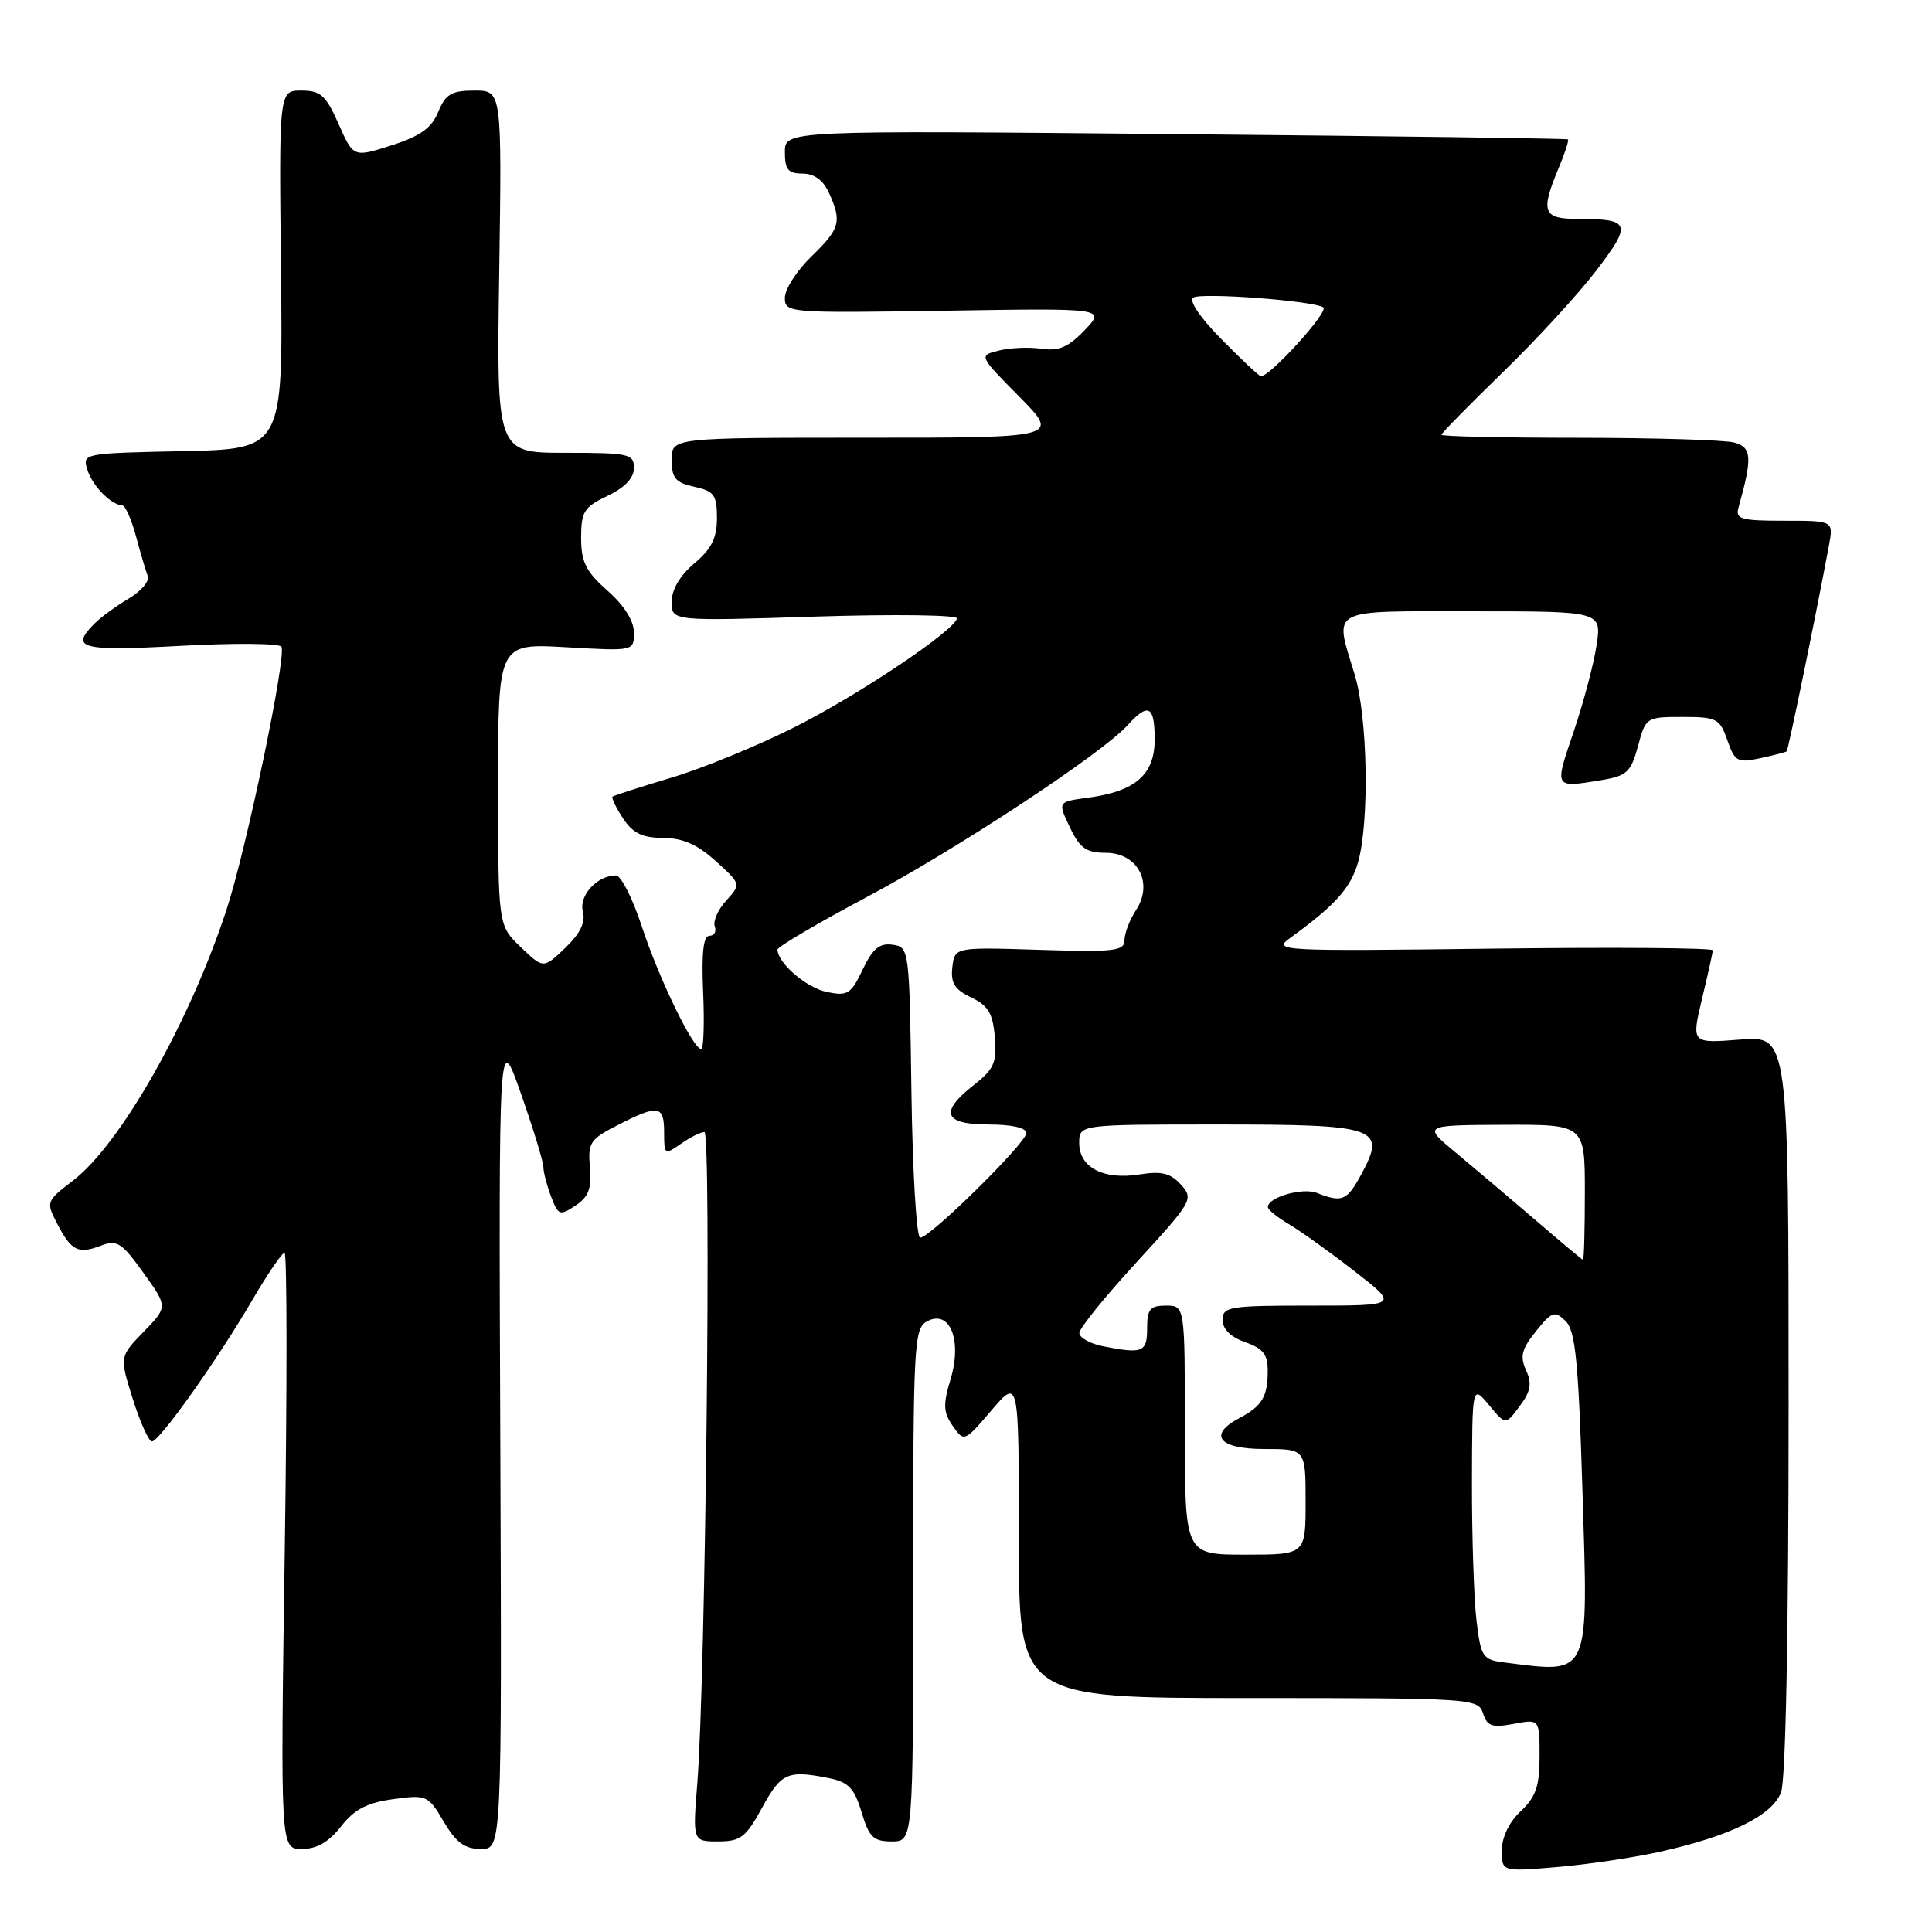 <?xml version="1.0" encoding="UTF-8" standalone="no"?>
<!DOCTYPE svg PUBLIC "-//W3C//DTD SVG 1.1//EN" "http://www.w3.org/Graphics/SVG/1.1/DTD/svg11.dtd" >
<svg xmlns="http://www.w3.org/2000/svg" xmlns:xlink="http://www.w3.org/1999/xlink" version="1.1" viewBox="0 0 256 256">
 <g >
 <path fill="currentColor"
d=" M 219.90 245.38 C 229.27 243.30 234.83 240.58 236.00 237.49 C 236.62 235.88 237.00 216.04 237.00 186.05 C 237.00 137.23 237.00 137.23 230.56 137.75 C 224.12 138.26 224.12 138.26 225.52 132.38 C 226.30 129.15 226.94 126.24 226.96 125.92 C 226.98 125.60 213.84 125.50 197.75 125.70 C 169.50 126.05 168.58 126.00 170.96 124.28 C 176.94 119.95 179.01 117.63 179.97 114.19 C 181.47 108.76 181.22 95.04 179.51 89.41 C 176.79 80.44 175.75 81.00 195.11 81.00 C 212.23 81.00 212.23 81.00 211.55 85.51 C 211.18 87.99 209.80 93.16 208.50 97.01 C 205.94 104.52 205.88 104.41 212.25 103.36 C 215.57 102.81 216.11 102.30 217.04 98.87 C 218.06 95.05 218.14 95.00 222.94 95.00 C 227.48 95.00 227.88 95.21 228.88 98.08 C 229.87 100.92 230.22 101.11 233.23 100.47 C 235.03 100.08 236.61 99.67 236.74 99.56 C 236.96 99.37 240.72 81.03 242.35 72.25 C 242.95 69.00 242.95 69.00 236.41 69.00 C 230.66 69.00 229.92 68.79 230.36 67.25 C 232.22 60.63 232.13 59.27 229.80 58.64 C 228.54 58.30 219.29 58.02 209.25 58.01 C 199.21 58.01 191.00 57.83 191.00 57.61 C 191.00 57.40 194.65 53.69 199.10 49.36 C 203.56 45.04 209.15 38.95 211.53 35.83 C 216.30 29.58 216.08 29.00 208.92 29.00 C 204.46 29.00 204.11 28.05 206.51 22.31 C 207.35 20.32 207.91 18.59 207.76 18.47 C 207.62 18.35 184.21 18.03 155.75 17.77 C 104.00 17.28 104.00 17.28 104.00 20.14 C 104.00 22.47 104.43 23.00 106.34 23.00 C 107.88 23.00 109.08 23.87 109.84 25.55 C 111.58 29.36 111.32 30.30 107.50 34.00 C 105.57 35.87 104.00 38.32 104.00 39.45 C 104.00 41.46 104.37 41.49 125.25 41.17 C 146.50 40.83 146.50 40.83 143.73 43.74 C 141.58 46.00 140.30 46.55 137.99 46.21 C 136.36 45.97 133.82 46.08 132.35 46.45 C 129.68 47.12 129.68 47.12 135.06 52.56 C 140.43 58.00 140.43 58.00 114.72 58.00 C 89.00 58.00 89.00 58.00 89.00 60.92 C 89.00 63.35 89.50 63.95 92.00 64.50 C 94.63 65.08 95.00 65.58 95.00 68.64 C 95.00 71.29 94.28 72.74 92.00 74.65 C 90.10 76.25 89.00 78.12 89.00 79.75 C 89.00 82.31 89.00 82.31 108.07 81.70 C 118.63 81.37 126.99 81.48 126.82 81.96 C 126.14 83.81 113.63 92.16 105.23 96.38 C 100.37 98.83 93.04 101.83 88.95 103.05 C 84.85 104.28 81.35 105.41 81.17 105.55 C 80.99 105.70 81.60 106.99 82.54 108.41 C 83.84 110.40 85.08 111.01 87.87 111.03 C 90.49 111.05 92.43 111.91 94.85 114.11 C 98.20 117.15 98.20 117.15 96.23 119.33 C 95.14 120.52 94.46 122.06 94.71 122.75 C 94.96 123.44 94.64 124.00 94.00 124.00 C 93.20 124.00 92.94 126.28 93.17 131.50 C 93.35 135.63 93.23 139.00 92.91 139.00 C 91.83 139.00 87.28 129.59 85.04 122.75 C 83.83 119.04 82.28 116.00 81.61 116.00 C 79.13 116.00 76.68 118.67 77.23 120.77 C 77.61 122.21 76.89 123.69 74.89 125.61 C 72.00 128.37 72.00 128.37 69.00 125.50 C 66.00 122.63 66.00 122.63 66.00 103.94 C 66.00 85.25 66.00 85.25 75.00 85.76 C 84.00 86.28 84.00 86.28 84.00 83.82 C 84.00 82.27 82.71 80.22 80.50 78.27 C 77.63 75.73 77.00 74.47 77.00 71.27 C 77.00 67.80 77.38 67.19 80.50 65.70 C 82.79 64.61 84.00 63.34 84.00 62.02 C 84.00 60.14 83.36 60.00 74.90 60.00 C 65.79 60.00 65.79 60.00 66.15 36.00 C 66.50 12.00 66.50 12.00 62.87 12.00 C 59.83 12.00 59.05 12.46 58.07 14.82 C 57.19 16.97 55.69 18.04 51.87 19.26 C 46.83 20.87 46.83 20.87 44.87 16.44 C 43.18 12.62 42.49 12.00 39.94 12.00 C 36.97 12.00 36.97 12.00 37.23 35.75 C 37.50 59.50 37.50 59.50 24.19 59.78 C 10.96 60.06 10.89 60.07 11.59 62.28 C 12.26 64.40 14.72 66.90 16.21 66.97 C 16.60 66.99 17.42 68.83 18.02 71.06 C 18.62 73.30 19.32 75.67 19.58 76.34 C 19.83 77.00 18.70 78.34 17.06 79.31 C 15.42 80.28 13.38 81.76 12.54 82.61 C 9.22 85.92 10.67 86.30 23.90 85.58 C 31.00 85.19 37.02 85.24 37.29 85.69 C 38.00 86.89 32.65 112.52 30.01 120.56 C 25.08 135.56 15.95 151.65 9.63 156.47 C 6.15 159.12 6.09 159.28 7.52 162.04 C 9.43 165.74 10.33 166.21 13.30 165.08 C 15.51 164.24 16.10 164.61 19.00 168.65 C 22.24 173.16 22.24 173.16 19.03 176.47 C 15.83 179.77 15.83 179.77 17.60 185.39 C 18.57 188.47 19.71 191.00 20.13 191.00 C 21.13 191.00 28.80 180.20 33.44 172.25 C 35.45 168.81 37.37 166.00 37.70 166.00 C 38.04 166.00 38.05 183.78 37.73 205.50 C 37.15 245.00 37.15 245.00 40.00 245.00 C 41.98 245.00 43.57 244.08 45.19 242.01 C 46.96 239.75 48.64 238.87 52.10 238.40 C 56.54 237.79 56.73 237.88 58.80 241.39 C 60.44 244.16 61.58 245.00 63.72 245.00 C 66.50 245.00 66.50 245.00 66.29 190.75 C 66.08 136.50 66.08 136.50 69.04 144.95 C 70.67 149.60 72.00 153.96 72.00 154.64 C 72.00 155.32 72.46 157.07 73.02 158.55 C 73.97 161.05 74.18 161.13 76.25 159.75 C 77.99 158.60 78.41 157.49 78.17 154.69 C 77.88 151.40 78.18 150.95 81.89 149.06 C 87.25 146.32 88.00 146.45 88.00 150.06 C 88.00 153.02 88.07 153.06 90.22 151.56 C 91.44 150.70 92.85 150.00 93.34 150.00 C 94.28 150.00 93.49 222.49 92.40 236.25 C 91.78 244.00 91.78 244.00 95.16 244.00 C 98.14 244.00 98.84 243.46 101.00 239.50 C 103.51 234.90 104.37 234.52 109.87 235.62 C 112.43 236.14 113.20 236.95 114.16 240.12 C 115.15 243.44 115.72 244.00 118.16 244.00 C 121.00 244.00 121.00 244.00 121.00 210.04 C 121.00 177.99 121.10 176.01 122.85 175.08 C 125.86 173.47 127.51 177.55 125.96 182.74 C 124.94 186.13 124.99 187.15 126.25 188.95 C 127.75 191.09 127.78 191.08 131.38 186.87 C 135.00 182.64 135.00 182.64 135.00 203.82 C 135.00 225.00 135.00 225.00 165.43 225.00 C 195.14 225.00 195.88 225.05 196.51 227.03 C 197.05 228.74 197.70 228.96 200.58 228.42 C 204.00 227.78 204.00 227.78 204.00 232.71 C 204.00 236.69 203.51 238.11 201.50 240.00 C 199.97 241.43 199.00 243.45 199.00 245.18 C 199.00 248.01 199.00 248.01 206.25 247.40 C 210.24 247.07 216.38 246.16 219.90 245.38 Z  M 199.38 220.29 C 196.44 219.92 196.23 219.60 195.64 214.70 C 195.30 211.84 195.03 203.65 195.04 196.50 C 195.07 183.50 195.07 183.50 197.29 186.17 C 199.50 188.84 199.50 188.84 201.37 186.32 C 202.83 184.36 203.01 183.32 202.21 181.56 C 201.38 179.73 201.62 178.76 203.52 176.40 C 205.64 173.77 206.01 173.65 207.45 175.05 C 208.75 176.32 209.15 180.35 209.68 197.44 C 210.46 222.50 210.80 221.73 199.38 220.29 Z  M 157.00 189.50 C 157.00 173.00 157.00 173.00 154.50 173.00 C 152.39 173.00 152.00 173.47 152.00 176.00 C 152.00 179.20 151.42 179.43 146.12 178.38 C 144.41 178.03 143.01 177.24 143.02 176.62 C 143.02 176.01 146.45 171.77 150.64 167.21 C 158.01 159.18 158.19 158.86 156.48 156.97 C 155.09 155.44 153.91 155.15 150.99 155.62 C 146.23 156.38 143.00 154.70 143.00 151.46 C 143.00 149.00 143.00 149.00 161.38 149.00 C 182.56 149.00 183.72 149.40 180.42 155.53 C 178.48 159.13 177.86 159.39 174.50 158.07 C 172.59 157.32 168.00 158.64 168.00 159.94 C 168.00 160.29 169.26 161.31 170.80 162.22 C 172.34 163.13 176.25 165.93 179.48 168.44 C 185.35 173.00 185.35 173.00 173.67 173.00 C 162.87 173.00 162.00 173.14 162.00 174.90 C 162.00 176.12 163.08 177.18 165.00 177.85 C 167.38 178.68 168.00 179.48 167.98 181.70 C 167.97 185.08 167.21 186.33 164.25 187.89 C 160.00 190.12 161.48 192.00 167.50 192.00 C 173.00 192.00 173.00 192.00 173.00 199.00 C 173.00 206.00 173.00 206.00 165.00 206.00 C 157.00 206.00 157.00 206.00 157.00 189.50 Z  M 203.47 161.68 C 200.15 158.83 195.42 154.83 192.97 152.79 C 188.50 149.09 188.50 149.09 199.25 149.04 C 210.00 149.00 210.00 149.00 210.00 158.00 C 210.00 162.95 209.89 166.97 209.75 166.93 C 209.61 166.90 206.78 164.53 203.47 161.68 Z  M 120.77 144.75 C 120.50 125.68 120.48 125.50 118.27 125.18 C 116.54 124.94 115.64 125.69 114.31 128.47 C 112.76 131.73 112.31 132.01 109.55 131.44 C 106.84 130.87 103.08 127.64 103.02 125.83 C 103.01 125.47 108.29 122.36 114.75 118.92 C 126.72 112.57 146.01 99.86 149.42 96.09 C 152.16 93.06 153.00 93.50 153.00 97.98 C 153.00 102.65 150.46 104.86 144.11 105.71 C 140.15 106.24 140.15 106.24 141.76 109.62 C 143.09 112.40 143.93 113.00 146.52 113.00 C 150.75 113.00 152.88 117.01 150.53 120.59 C 149.69 121.88 149.00 123.67 149.00 124.57 C 149.00 126.02 147.66 126.17 137.75 125.86 C 126.50 125.50 126.50 125.50 126.19 128.17 C 125.95 130.26 126.49 131.12 128.69 132.17 C 130.95 133.25 131.56 134.28 131.82 137.43 C 132.10 140.79 131.71 141.67 129.07 143.74 C 124.43 147.37 125.03 149.00 131.00 149.00 C 134.05 149.00 136.00 149.44 136.00 150.13 C 136.00 151.43 123.25 164.00 121.93 164.00 C 121.44 164.00 120.92 155.34 120.77 144.75 Z  M 161.78 44.88 C 159.01 42.07 157.49 39.81 158.11 39.43 C 159.22 38.74 173.90 39.84 175.34 40.72 C 176.18 41.23 168.07 50.14 167.04 49.84 C 166.74 49.75 164.37 47.52 161.78 44.88 Z "/>
</g>
</svg>